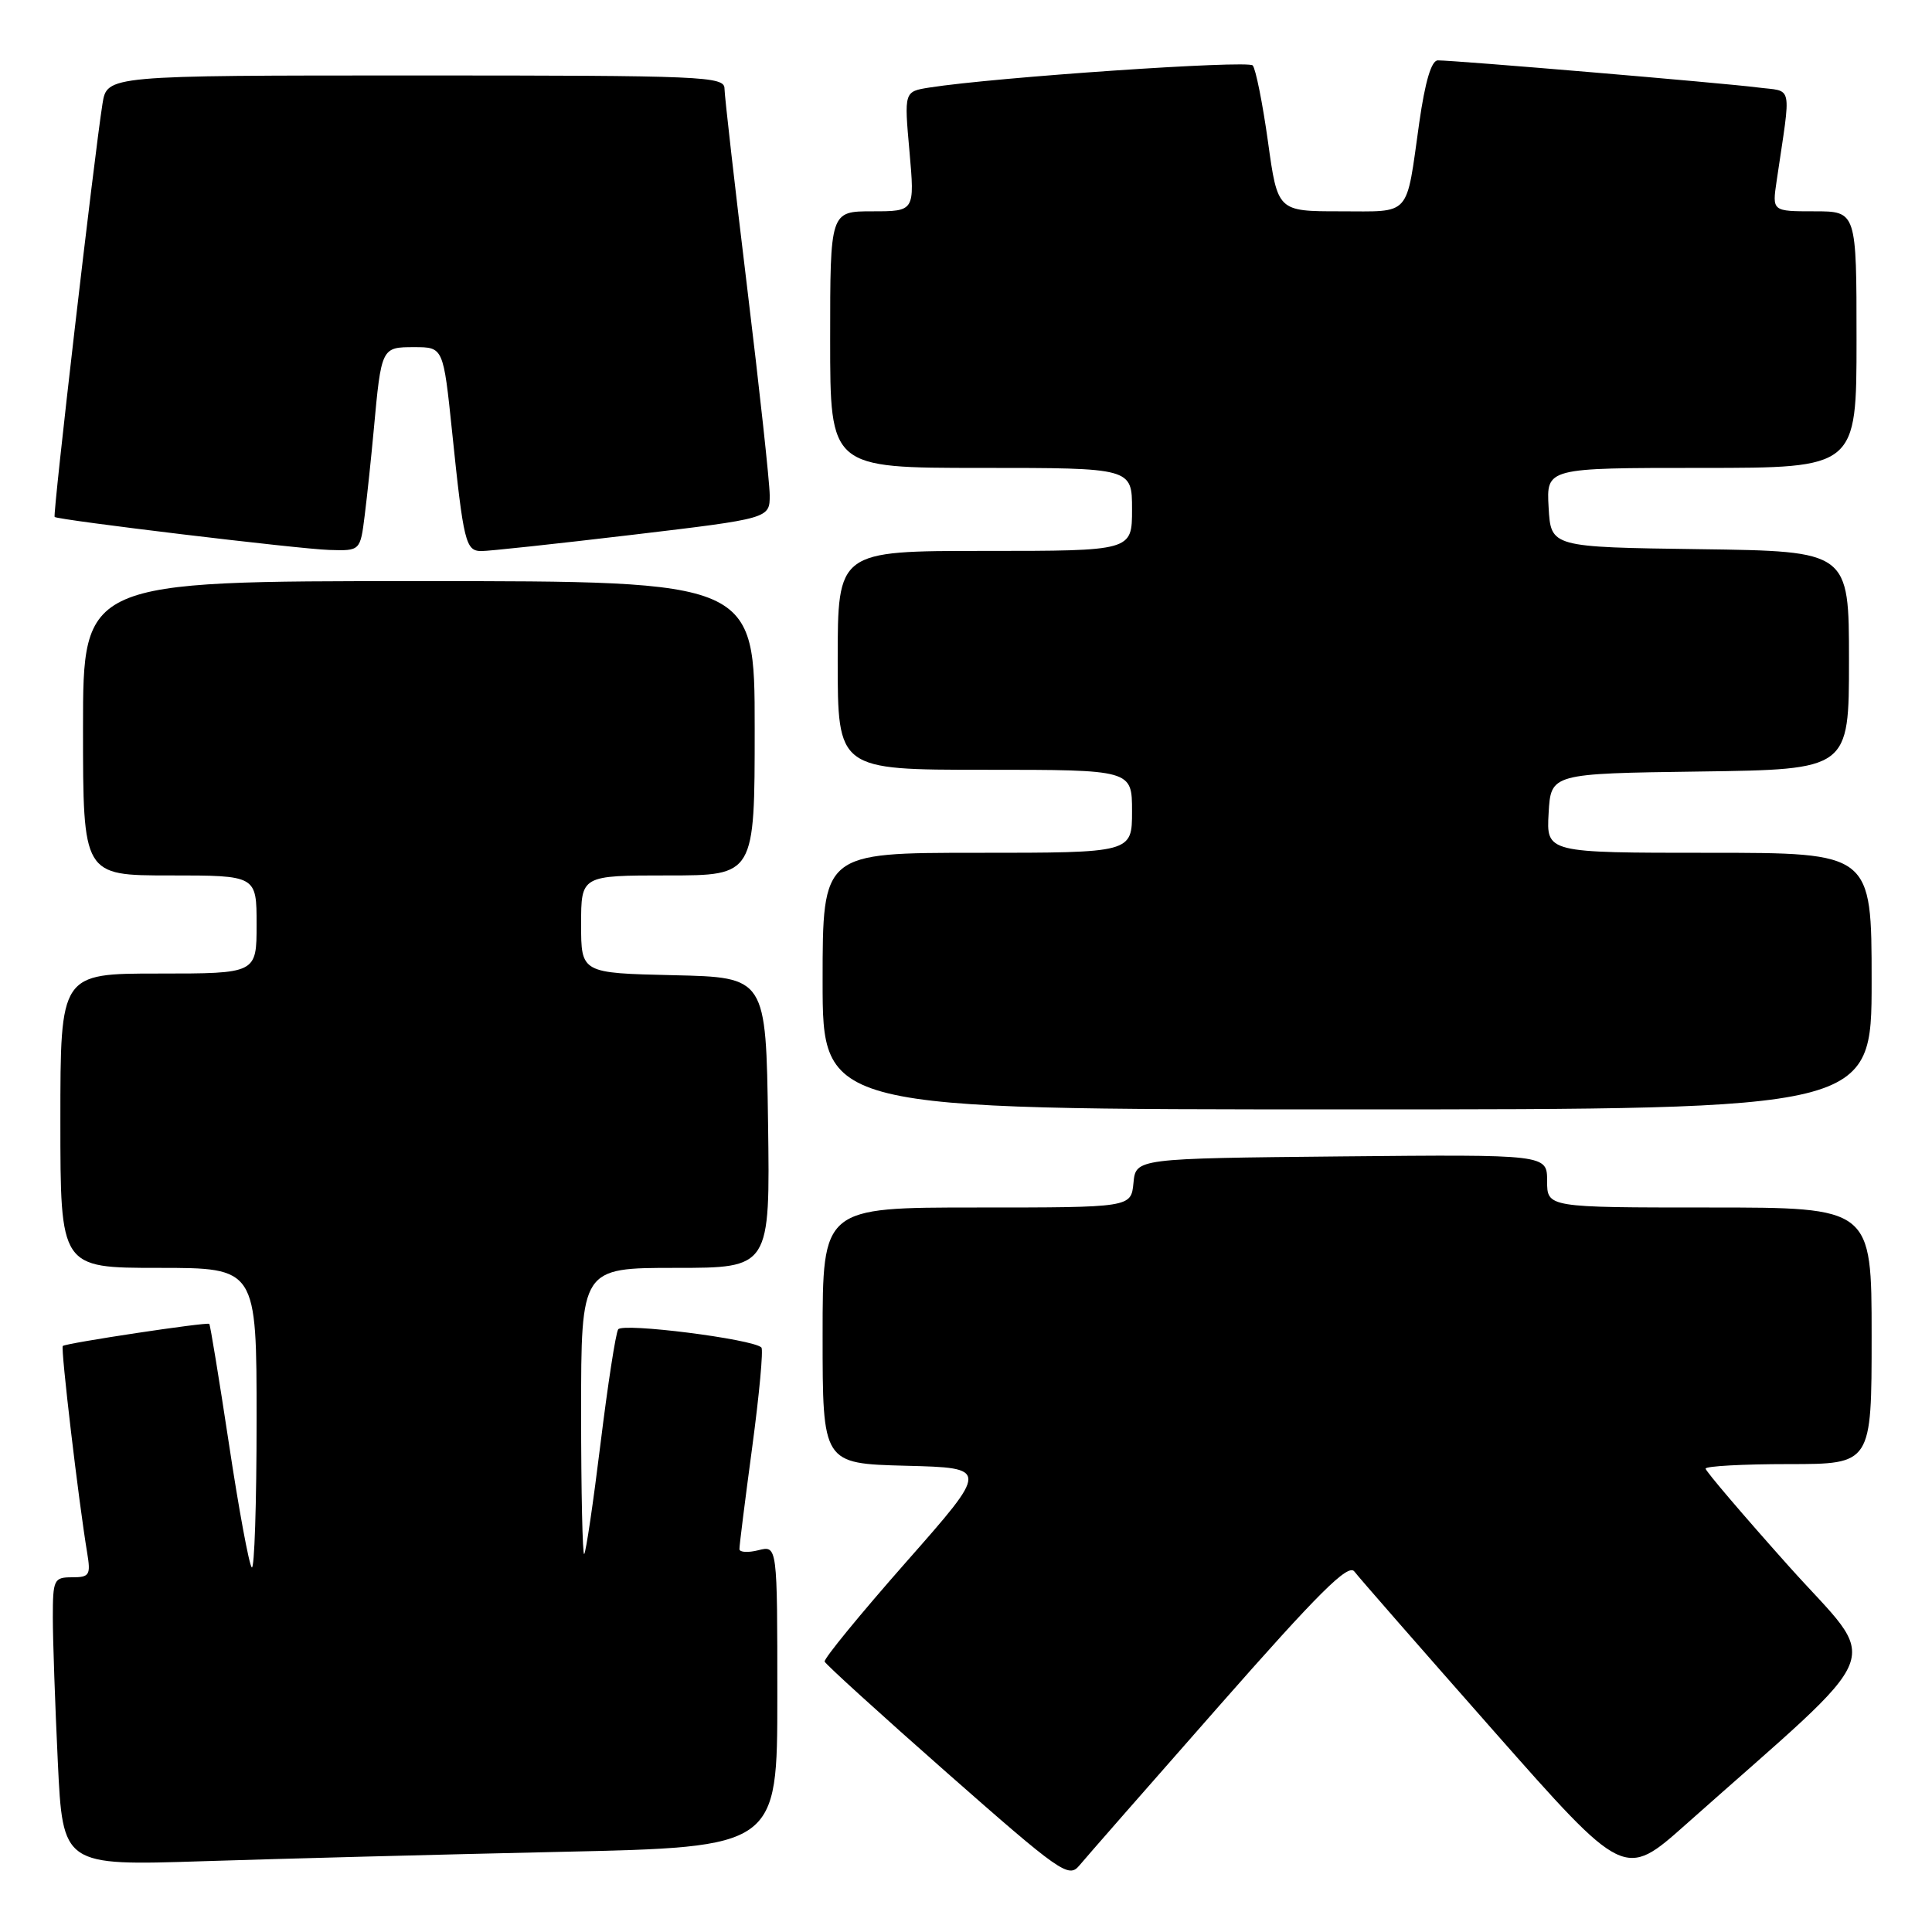 <?xml version="1.0" encoding="UTF-8" standalone="no"?>
<!DOCTYPE svg PUBLIC "-//W3C//DTD SVG 1.1//EN" "http://www.w3.org/Graphics/SVG/1.1/DTD/svg11.dtd" >
<svg xmlns="http://www.w3.org/2000/svg" xmlns:xlink="http://www.w3.org/1999/xlink" version="1.1" viewBox="0 0 256 256">
 <g >
 <path fill="currentColor"
d=" M 161.46 226.13 C 174.74 211.03 178.64 207.15 179.46 208.23 C 180.03 208.99 188.32 218.47 197.87 229.30 C 215.24 248.99 215.24 248.99 223.37 241.76 C 250.77 217.40 249.26 221.21 236.99 207.49 C 230.94 200.72 226.00 194.92 226.00 194.60 C 226.00 194.27 230.95 194.00 237.00 194.00 C 248.00 194.00 248.00 194.00 248.00 177.00 C 248.00 160.00 248.00 160.00 226.50 160.00 C 205.00 160.00 205.00 160.00 205.00 156.48 C 205.00 152.97 205.00 152.97 177.75 153.23 C 150.50 153.50 150.50 153.50 150.19 156.75 C 149.87 160.00 149.87 160.00 129.44 160.00 C 109.00 160.00 109.00 160.00 109.00 176.97 C 109.00 193.93 109.00 193.93 120.03 194.22 C 131.07 194.50 131.07 194.50 120.05 207.00 C 113.99 213.88 109.14 219.80 109.27 220.17 C 109.40 220.53 116.70 227.17 125.50 234.92 C 140.47 248.10 141.60 248.89 143.00 247.21 C 143.82 246.22 152.13 236.73 161.46 226.13 Z  M 74.25 245.38 C 103.00 244.75 103.00 244.75 103.00 224.77 C 103.00 204.78 103.00 204.78 100.50 205.41 C 99.12 205.76 97.99 205.69 97.98 205.27 C 97.96 204.85 98.73 198.77 99.67 191.77 C 100.61 184.77 101.16 178.83 100.89 178.55 C 99.76 177.43 82.47 175.24 81.91 176.15 C 81.58 176.68 80.53 183.49 79.57 191.30 C 78.61 199.11 77.64 205.69 77.41 205.92 C 77.19 206.15 77.00 197.71 77.00 187.17 C 77.00 168.00 77.00 168.00 89.52 168.00 C 102.04 168.00 102.04 168.00 101.77 148.75 C 101.50 129.50 101.50 129.50 89.25 129.22 C 77.00 128.94 77.00 128.94 77.00 122.47 C 77.00 116.00 77.00 116.00 88.50 116.00 C 100.00 116.00 100.00 116.00 100.00 96.50 C 100.00 77.00 100.00 77.00 55.50 77.00 C 11.00 77.00 11.00 77.00 11.00 96.50 C 11.00 116.00 11.00 116.00 22.50 116.00 C 34.00 116.00 34.00 116.00 34.00 122.50 C 34.00 129.00 34.00 129.00 21.00 129.00 C 8.00 129.00 8.00 129.00 8.00 148.50 C 8.00 168.00 8.00 168.00 21.00 168.00 C 34.00 168.00 34.00 168.00 34.00 188.17 C 34.00 199.26 33.71 208.04 33.36 207.69 C 33.00 207.33 31.64 199.97 30.34 191.34 C 29.03 182.70 27.86 175.54 27.73 175.42 C 27.42 175.15 8.70 177.97 8.32 178.35 C 8.02 178.65 10.43 199.05 11.55 205.75 C 12.04 208.71 11.86 209.00 9.55 209.00 C 7.14 209.00 7.00 209.29 7.00 214.34 C 7.00 217.28 7.30 225.88 7.66 233.45 C 8.32 247.22 8.32 247.22 26.91 246.62 C 37.13 246.29 58.44 245.73 74.25 245.38 Z  M 248.00 130.00 C 248.00 113.00 248.00 113.00 226.45 113.00 C 204.90 113.00 204.90 113.00 205.20 107.75 C 205.50 102.50 205.50 102.50 225.25 102.23 C 245.00 101.96 245.00 101.96 245.00 87.50 C 245.00 73.04 245.00 73.04 225.25 72.77 C 205.50 72.50 205.50 72.50 205.20 67.25 C 204.90 62.00 204.90 62.00 225.45 62.00 C 246.00 62.00 246.00 62.00 246.00 45.00 C 246.00 28.00 246.00 28.00 240.41 28.00 C 234.82 28.00 234.82 28.00 235.41 24.00 C 237.36 10.75 237.66 12.21 232.83 11.58 C 228.42 11.01 192.88 8.00 190.52 8.00 C 189.67 8.00 188.84 10.78 188.06 16.25 C 186.27 28.92 187.09 28.00 177.58 28.00 C 169.29 28.00 169.29 28.00 168.01 18.75 C 167.30 13.66 166.39 9.13 165.99 8.67 C 165.34 7.95 131.89 10.23 123.15 11.60 C 119.80 12.13 119.80 12.13 120.51 20.06 C 121.21 28.00 121.21 28.00 115.60 28.00 C 110.00 28.00 110.00 28.00 110.00 45.00 C 110.00 62.00 110.00 62.00 130.00 62.00 C 150.00 62.00 150.00 62.00 150.00 67.50 C 150.00 73.00 150.00 73.00 130.50 73.00 C 111.00 73.00 111.00 73.00 111.00 87.50 C 111.00 102.00 111.00 102.00 130.50 102.00 C 150.00 102.00 150.00 102.00 150.00 107.50 C 150.00 113.00 150.00 113.00 129.50 113.00 C 109.00 113.00 109.00 113.00 109.00 130.00 C 109.00 147.00 109.00 147.00 178.50 147.00 C 248.00 147.00 248.00 147.00 248.00 130.00 Z  M 48.33 68.25 C 48.66 65.64 49.19 60.58 49.52 57.00 C 50.53 46.01 50.54 46.00 54.89 46.00 C 58.74 46.00 58.74 46.00 59.91 57.25 C 61.42 71.85 61.70 73.00 63.77 73.02 C 64.72 73.03 73.71 72.06 83.75 70.87 C 102.00 68.70 102.00 68.70 101.99 65.60 C 101.98 63.89 100.63 51.48 98.99 38.00 C 97.35 24.52 96.01 12.71 96.00 11.75 C 96.00 10.11 93.38 10.00 55.09 10.00 C 14.18 10.00 14.18 10.00 13.58 13.75 C 12.50 20.53 6.96 68.30 7.24 68.50 C 7.79 68.92 39.70 72.76 43.62 72.87 C 47.74 73.00 47.74 73.00 48.33 68.25 Z "/>
</g>
</svg>